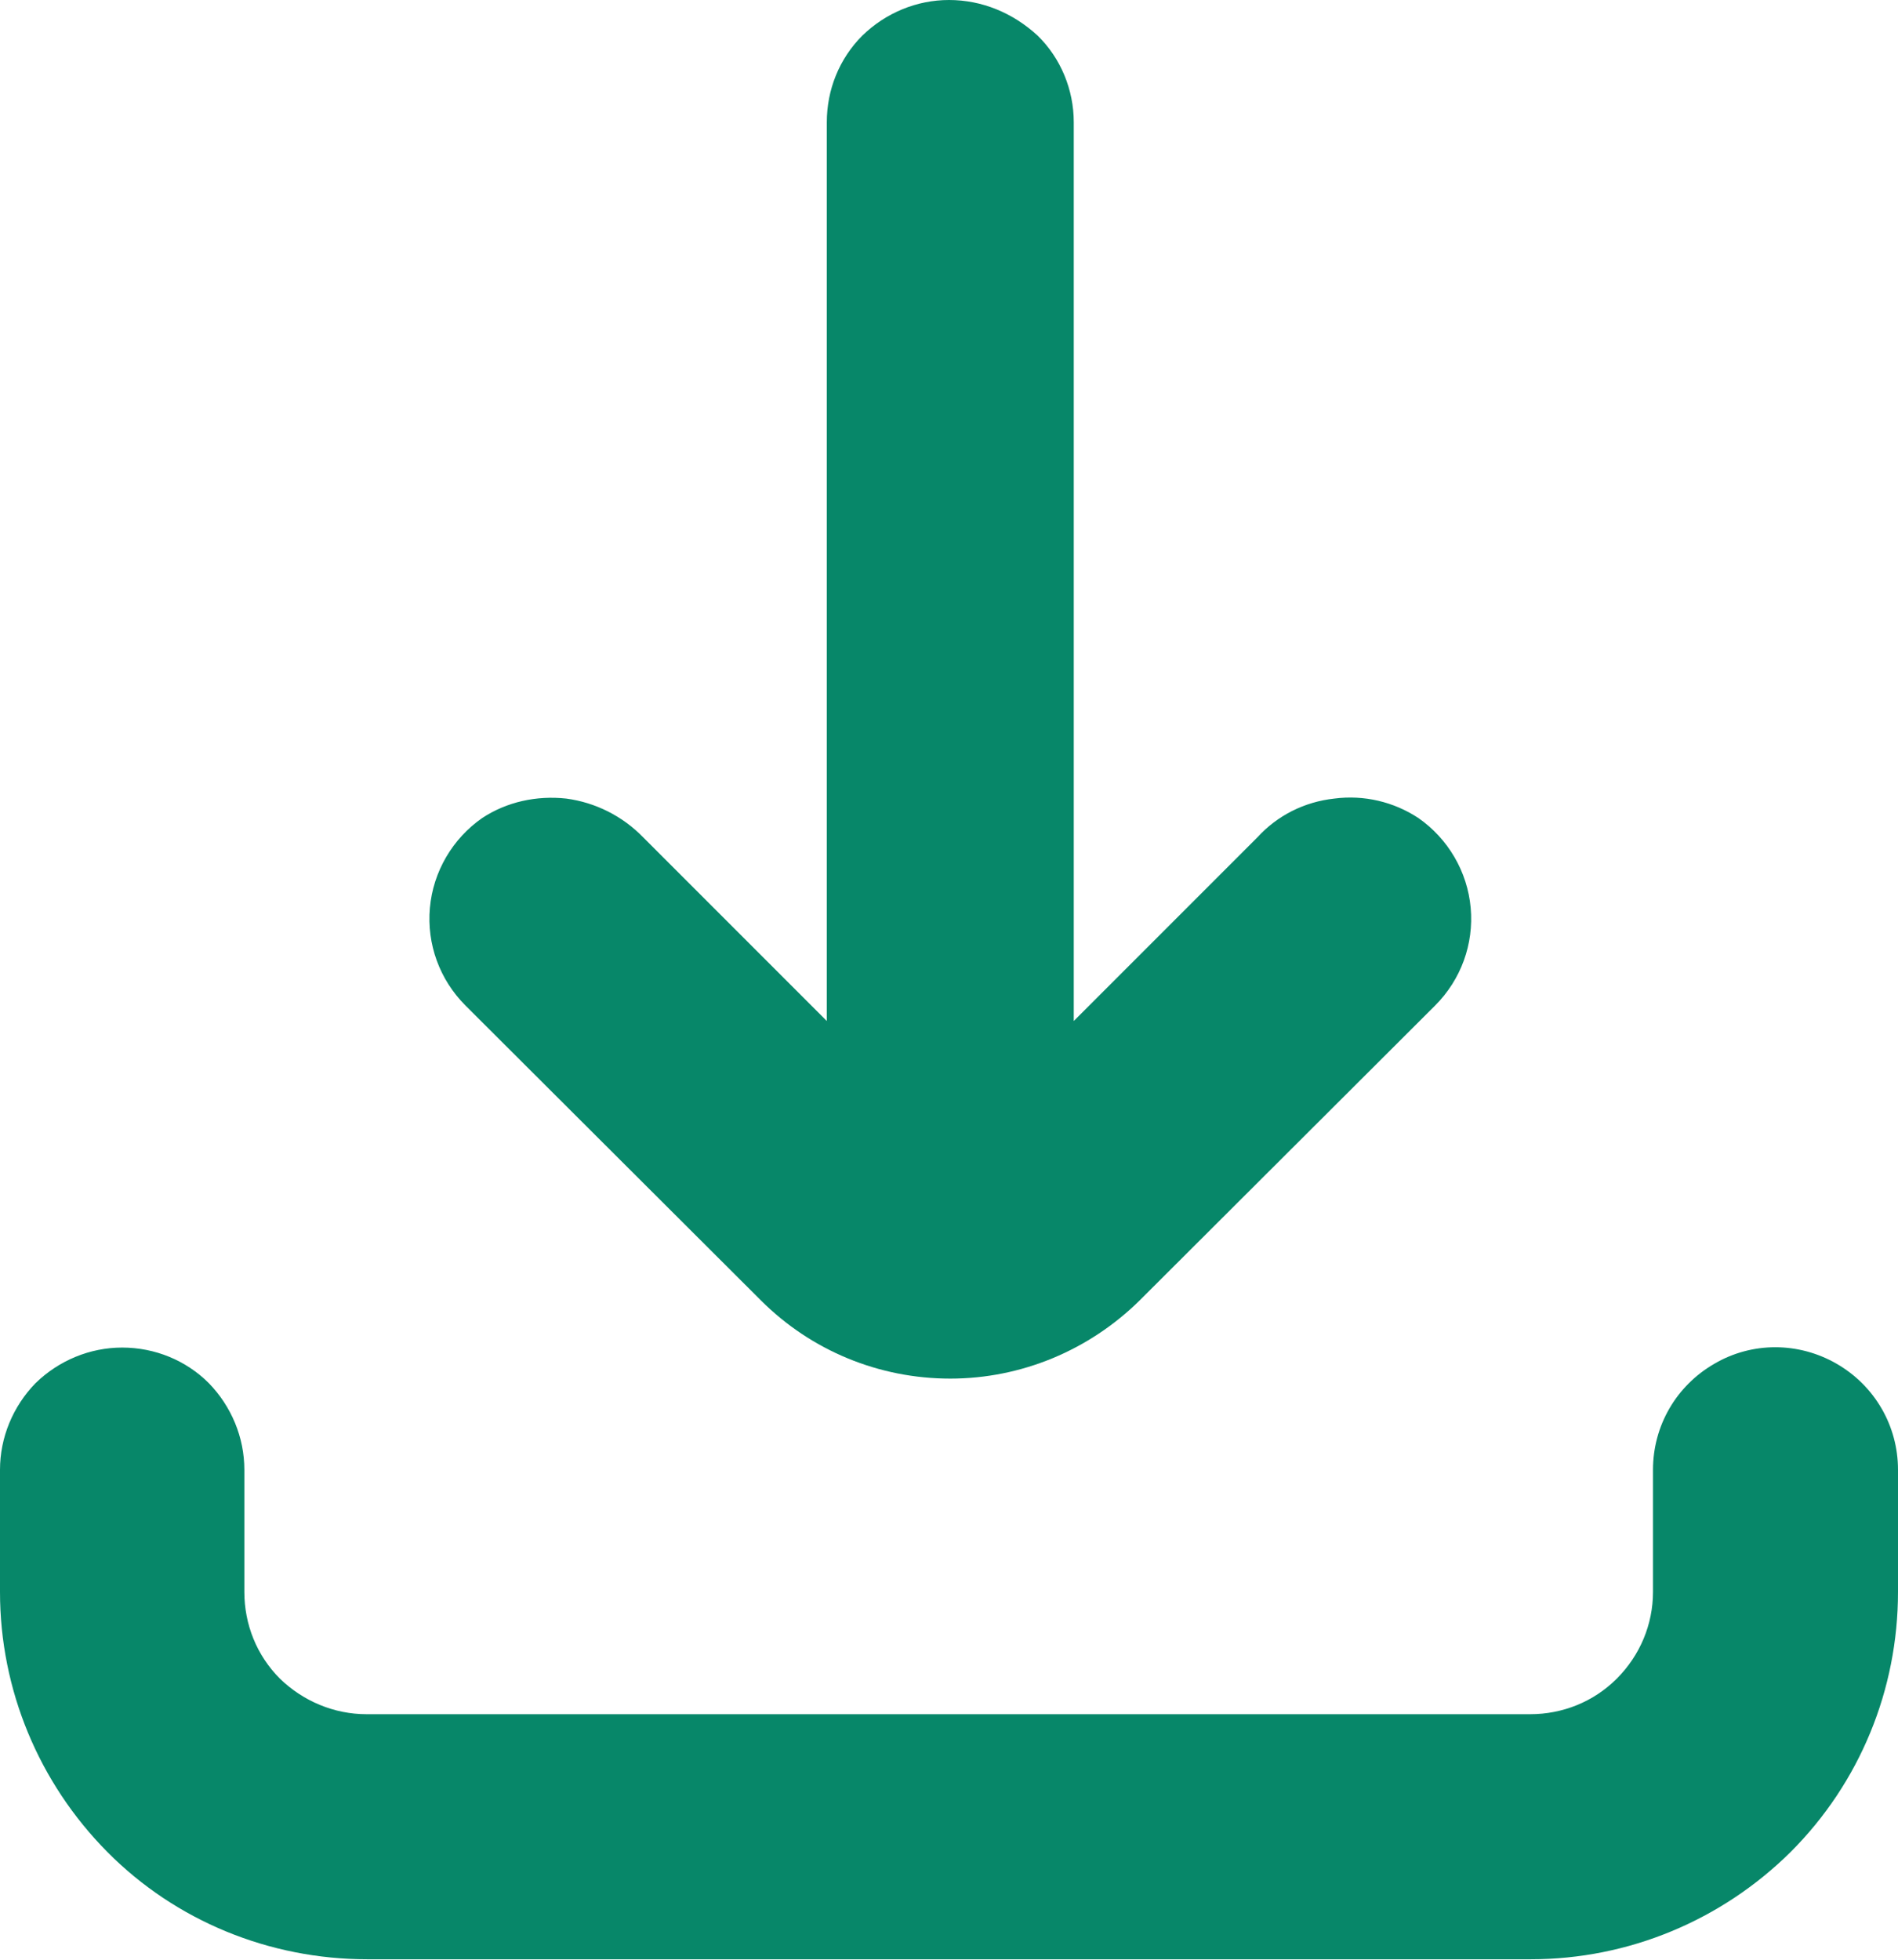 <?xml version="1.0" encoding="utf-8"?>
<!-- Generator: Adobe Illustrator 26.1.0, SVG Export Plug-In . SVG Version: 6.00 Build 0)  -->
<svg version="1.1" id="Layer_1" xmlns="http://www.w3.org/2000/svg" xmlns:xlink="http://www.w3.org/1999/xlink" x="0px" y="0px"
	 viewBox="0 0 293.6 303.1" style="enable-background:new 0 0 293.6 303.1;" xml:space="preserve">
<style type="text/css">
	.st0{fill:#078769;}
</style>
<g>
	<path class="st0" d="M18.9,208.4c-5,0-9.8,2-13.4,5.5C2,217.5,0,222.3,0,227.3v18.9c0,15.1,6,29.5,16.6,40.2s25.1,16.6,40.2,16.6
		h180c15.1,0,29.5-6,40.2-16.6c10.7-10.7,16.6-25.1,16.6-40.2v-18.9c0-6.8-3.6-13-9.5-16.4c-5.9-3.4-13.1-3.4-18.9,0
		c-5.9,3.4-9.5,9.6-9.5,16.4v18.9c0,5-2,9.8-5.6,13.4c-3.6,3.6-8.4,5.5-13.4,5.5h-180c-5,0-9.8-2-13.4-5.5
		c-3.6-3.6-5.5-8.4-5.5-13.4v-18.9c0-5-2-9.8-5.5-13.4C28.8,210.4,24,208.4,18.9,208.4L18.9,208.4z"/>
	<path class="st0" d="M146.8,0c-5,0-9.8,2-13.4,5.5c-3.6,3.6-5.5,8.4-5.5,13.4v139l-28.4-28.4c-3.2-3.3-7.4-5.4-11.9-6
		c-4.6-0.5-9.2,0.5-13,3c-4.6,3.2-7.6,8.3-8.1,13.9s1.5,11.1,5.5,15.1l45.7,45.6c7.8,7.8,18.3,12.1,29.3,12.1
		c11,0,21.5-4.4,29.3-12.1l45.7-45.6c4-4,6-9.5,5.5-15.1s-3.5-10.7-8.1-13.9c-3.8-2.5-8.4-3.6-13-3c-4.6,0.5-8.8,2.6-11.9,6
		l-28.4,28.4V18.9c0-5-2-9.9-5.6-13.4C156.7,2,151.9,0,146.8,0L146.8,0z"/>
</g>
</svg>
